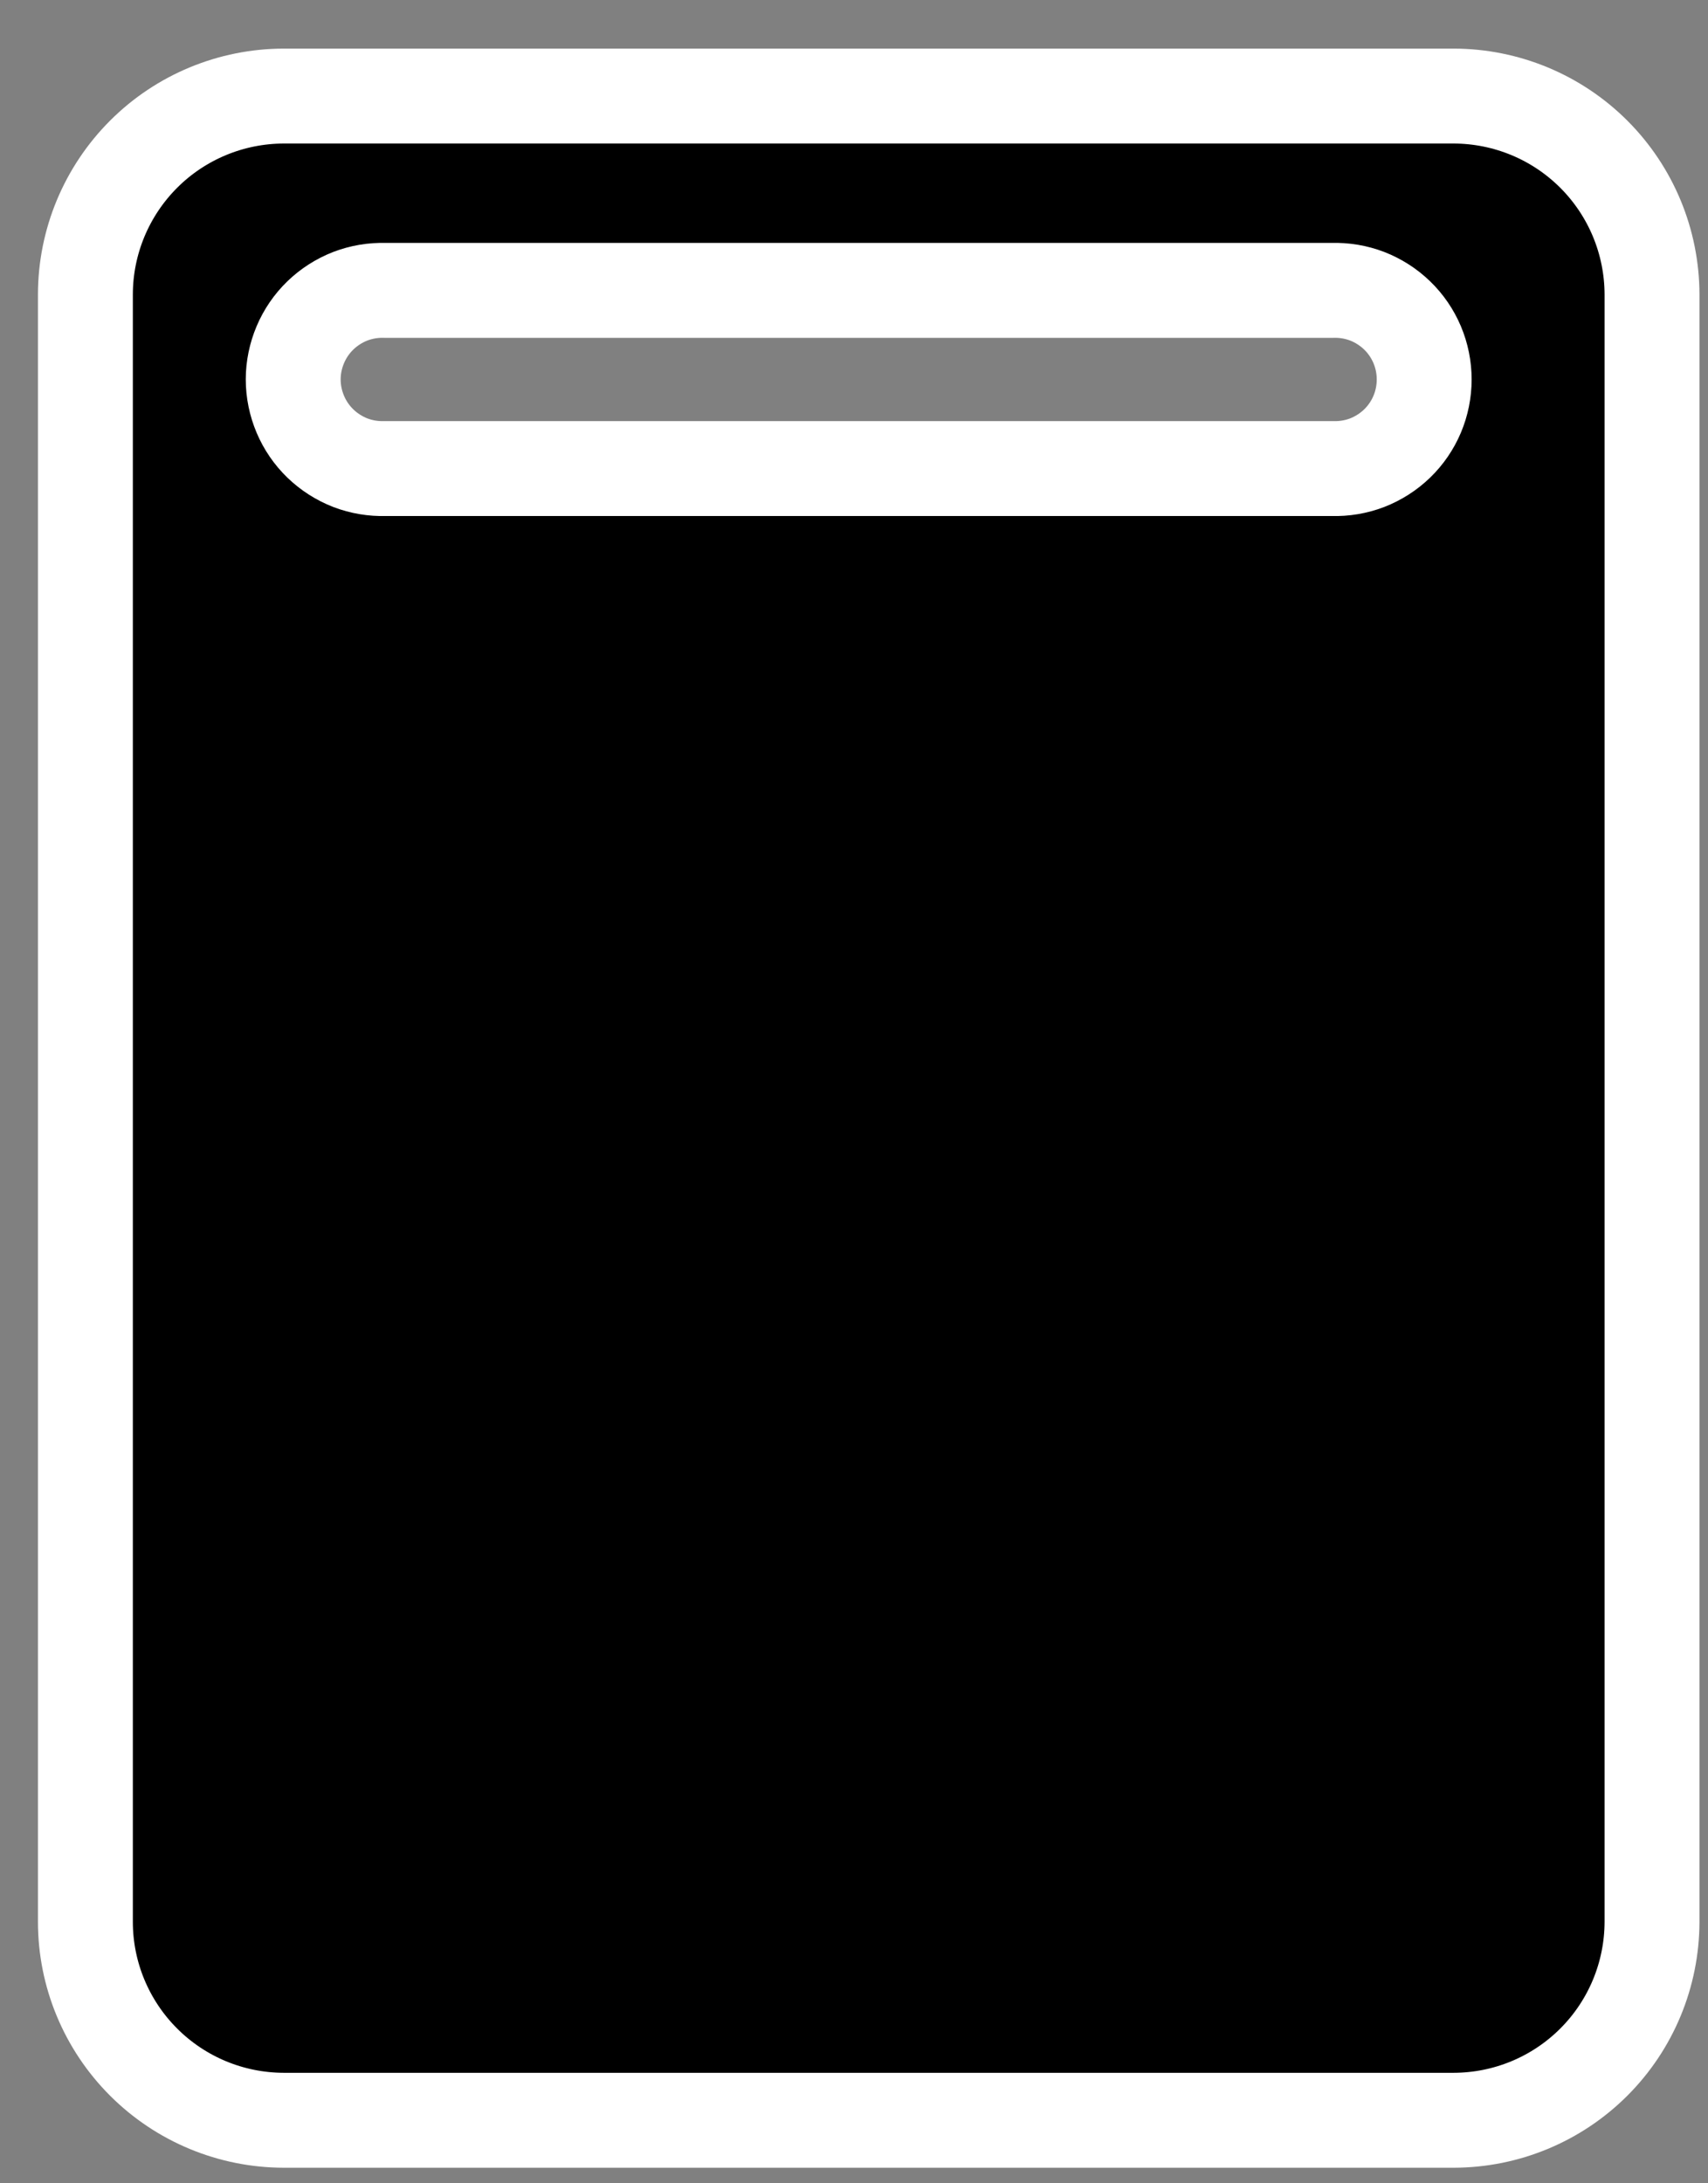 <svg width="18" height="23" viewBox="0 0 18 23" fill="none" xmlns="http://www.w3.org/2000/svg">
<rect x="0" y="0" width="18" height="23" fill="#808080" stroke="none"/>
<path fill-rule="evenodd" clip-rule="evenodd" d="M2.99 1.012H15.32C15.874 1.013 16.405 1.233 16.797 1.625C17.189 2.017 17.409 2.548 17.41 3.102V20.246C17.409 20.8 17.189 21.331 16.797 21.723C16.405 22.115 15.874 22.335 15.32 22.336H2.99C2.436 22.335 1.905 22.115 1.513 21.723C1.121 21.331 0.9 20.8 0.9 20.246V3.1C0.901 2.546 1.122 2.016 1.514 1.624C1.905 1.233 2.436 1.013 2.99 1.012ZM4.06 3.059H14.04C14.166 3.055 14.291 3.076 14.409 3.121C14.526 3.167 14.633 3.235 14.724 3.323C14.814 3.41 14.886 3.515 14.935 3.631C14.984 3.747 15.009 3.872 15.009 3.997C15.009 4.123 14.984 4.248 14.935 4.364C14.886 4.48 14.814 4.585 14.724 4.672C14.633 4.76 14.526 4.828 14.409 4.874C14.291 4.919 14.166 4.94 14.04 4.936H4.06C3.934 4.94 3.809 4.919 3.691 4.874C3.574 4.828 3.467 4.76 3.376 4.672C3.286 4.585 3.214 4.48 3.165 4.364C3.116 4.248 3.09 4.123 3.09 3.997C3.09 3.872 3.116 3.747 3.165 3.631C3.214 3.515 3.286 3.41 3.376 3.323C3.467 3.235 3.574 3.167 3.691 3.121C3.809 3.076 3.934 3.055 4.06 3.059Z" fill="black" stroke="white"/>
</svg>
